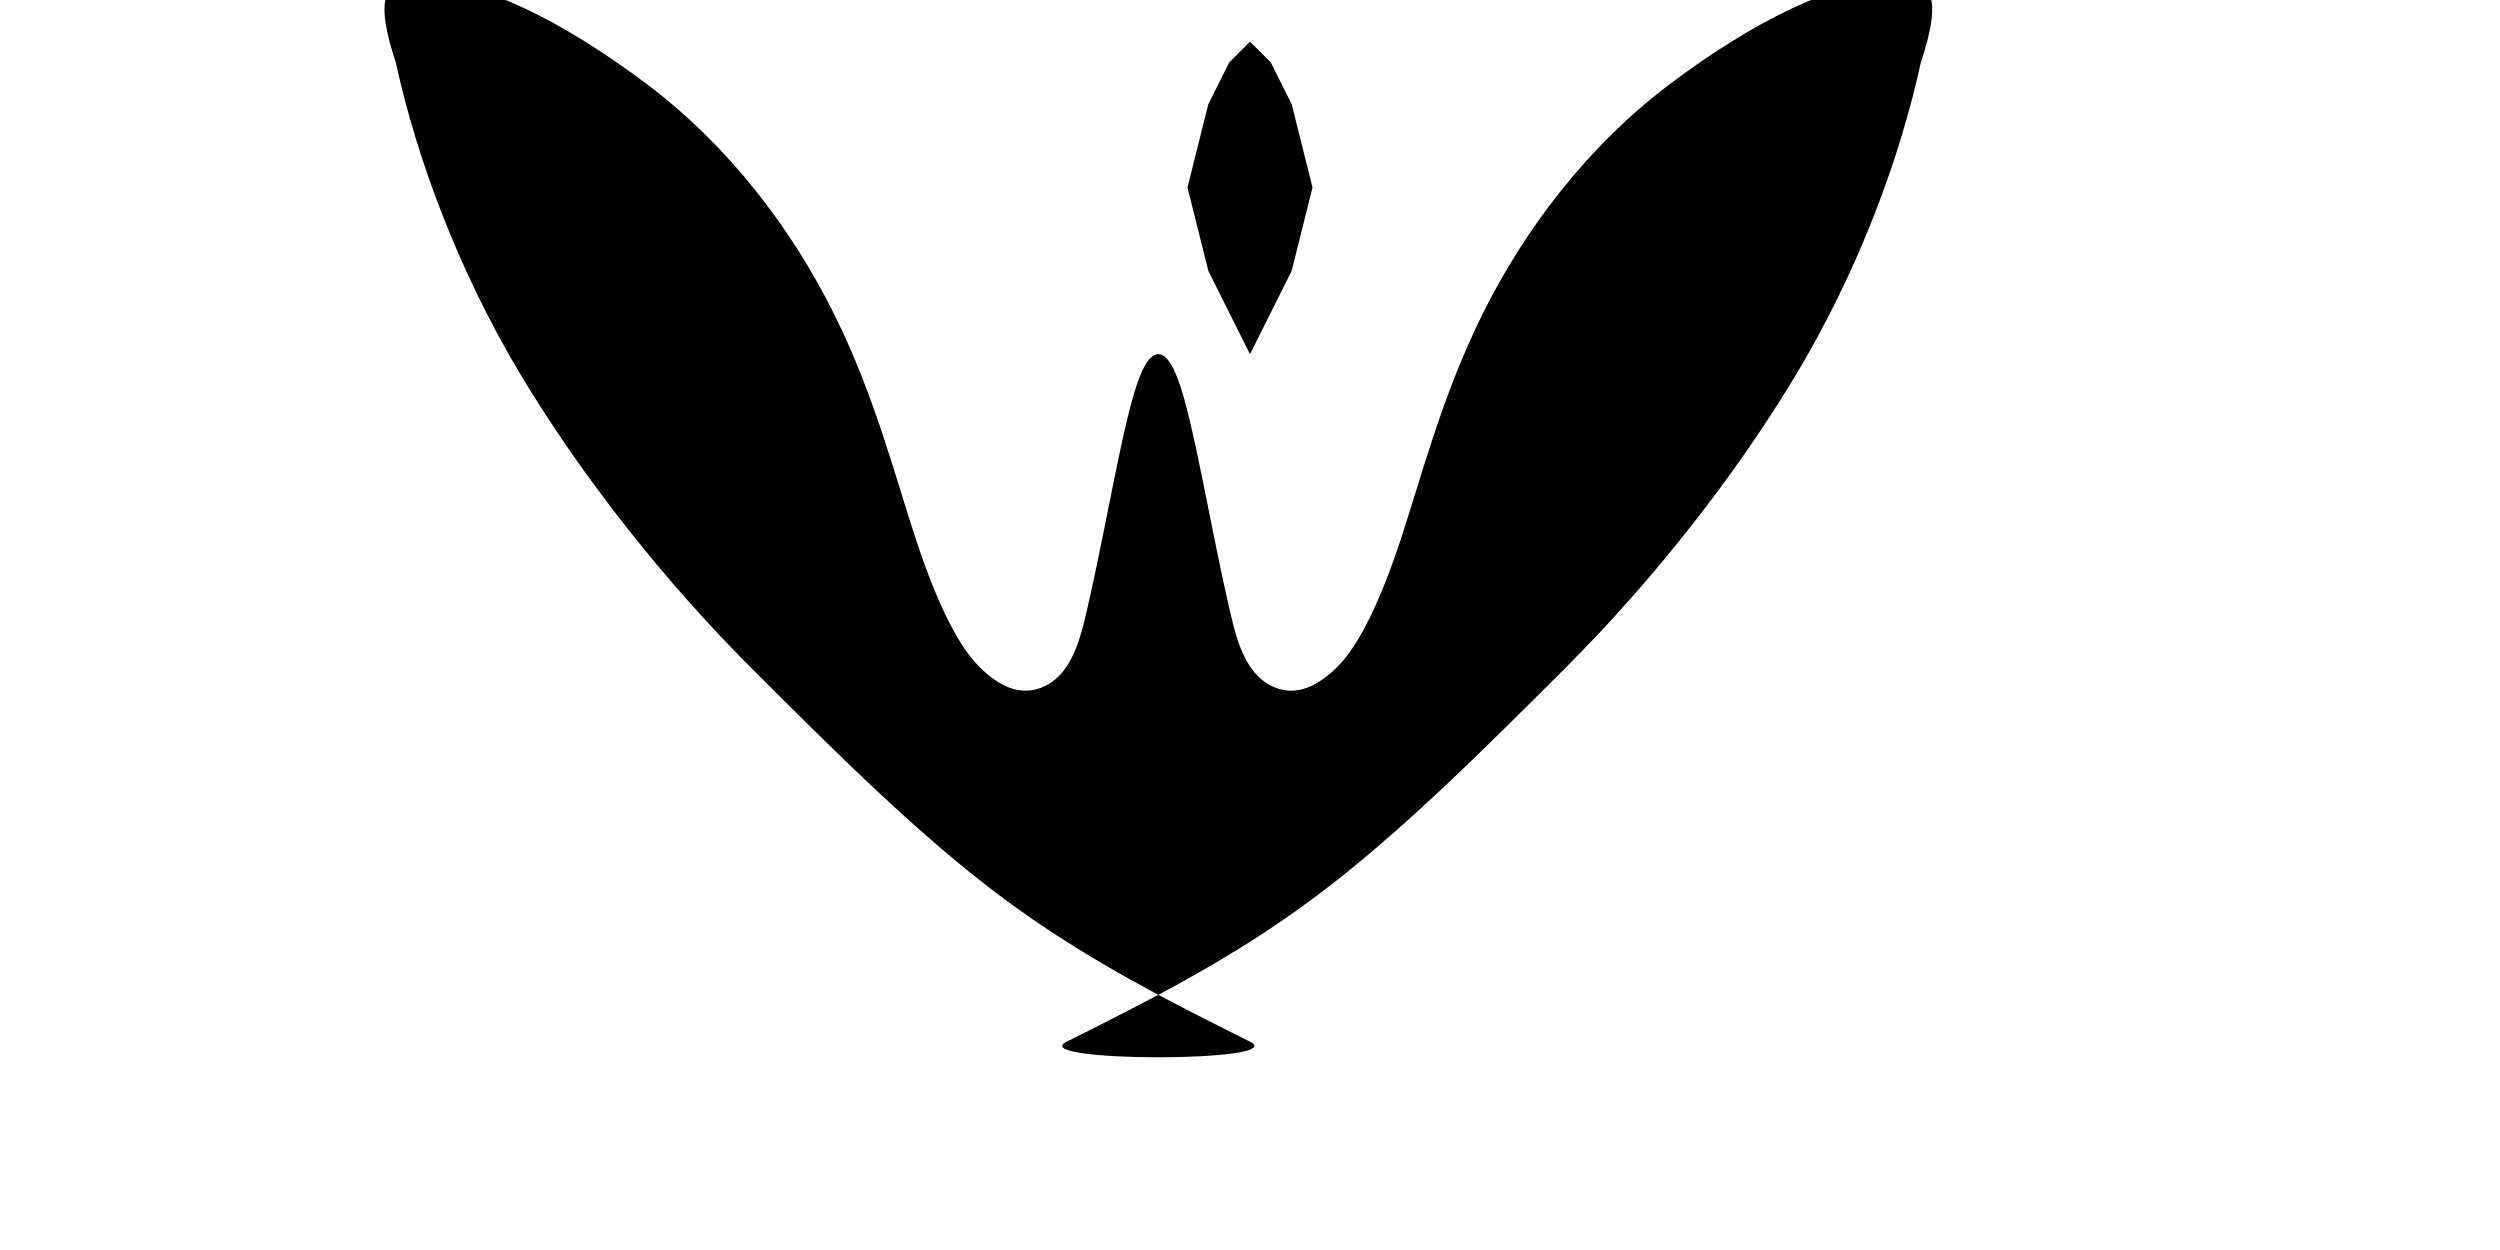 <svg width="600" height="300" viewBox="0 0 600 300" xmlns="http://www.w3.org/2000/svg">
  <!-- Batman Logo - Accurate Recreation -->
  <path fill="#000000" d="M 300,250
    C 280,240 260,230 240,215
    C 220,200 200,180 180,160
    C 160,140 140,115 125,90
    C 110,65 100,38 95,15
    C 90,0 92,-5 100,-5
    C 115,-5 135,5 155,20
    C 175,35 190,55 200,75
    C 210,95 215,115 220,130
    C 225,145 230,155 235,160
    C 240,165 245,167 250,165
    C 255,163 258,158 260,150
    C 262,142 264,132 266,122
    C 268,112 270,102 272,95
    C 274,88 276,85 278,85
    C 280,85 282,88 284,95
    C 286,102 288,112 290,122
    C 292,132 294,142 296,150
    C 298,158 301,163 306,165
    C 311,167 316,165 321,160
    C 326,155 331,145 336,130
    C 341,115 346,95 356,75
    C 366,55 381,35 401,20
    C 421,5 441,-5 456,-5
    C 464,-5 466,0 461,15
    C 456,38 446,65 431,90
    C 416,115 396,140 376,160
    C 356,180 336,200 316,215
    C 296,230 276,240 256,250
    C 246,255 310,255 300,250 Z
    
    M 300,85
    L 290,65
    L 285,45
    L 290,25
    L 295,15
    L 300,10
    L 305,15
    L 310,25
    L 315,45
    L 310,65
    L 300,85 Z"/>
</svg>
